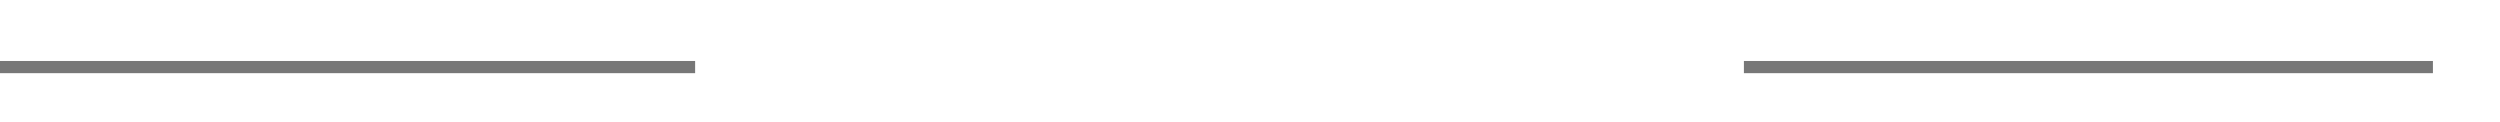 ﻿<?xml version="1.0" encoding="utf-8"?>
<svg version="1.1" xmlns:xlink="http://www.w3.org/1999/xlink" width="205px" height="10px" preserveAspectRatio="xMinYMid meet" viewBox="500 2026  205 8" xmlns="http://www.w3.org/2000/svg">
  <defs>
    <mask fill="white" id="clip551">
      <path d="M 557 2019  L 643 2019  L 643 2041  L 557 2041  Z M 500 2019  L 709 2019  L 709 2041  L 500 2041  Z " fill-rule="evenodd" />
    </mask>
  </defs>
  <path d="M 557 2030.5  L 500 2030.5  M 643 2030.5  L 699.5 2030.5  " stroke-width="1" stroke="#777777" fill="none" />
  <path d="M 694.446 2025.854  L 699.093 2030.5  L 694.446 2035.146  L 695.154 2035.854  L 700.154 2030.854  L 700.507 2030.5  L 700.154 2030.146  L 695.154 2025.146  L 694.446 2025.854  Z " fill-rule="nonzero" fill="#777777" stroke="none" mask="url(#clip551)" />
</svg>